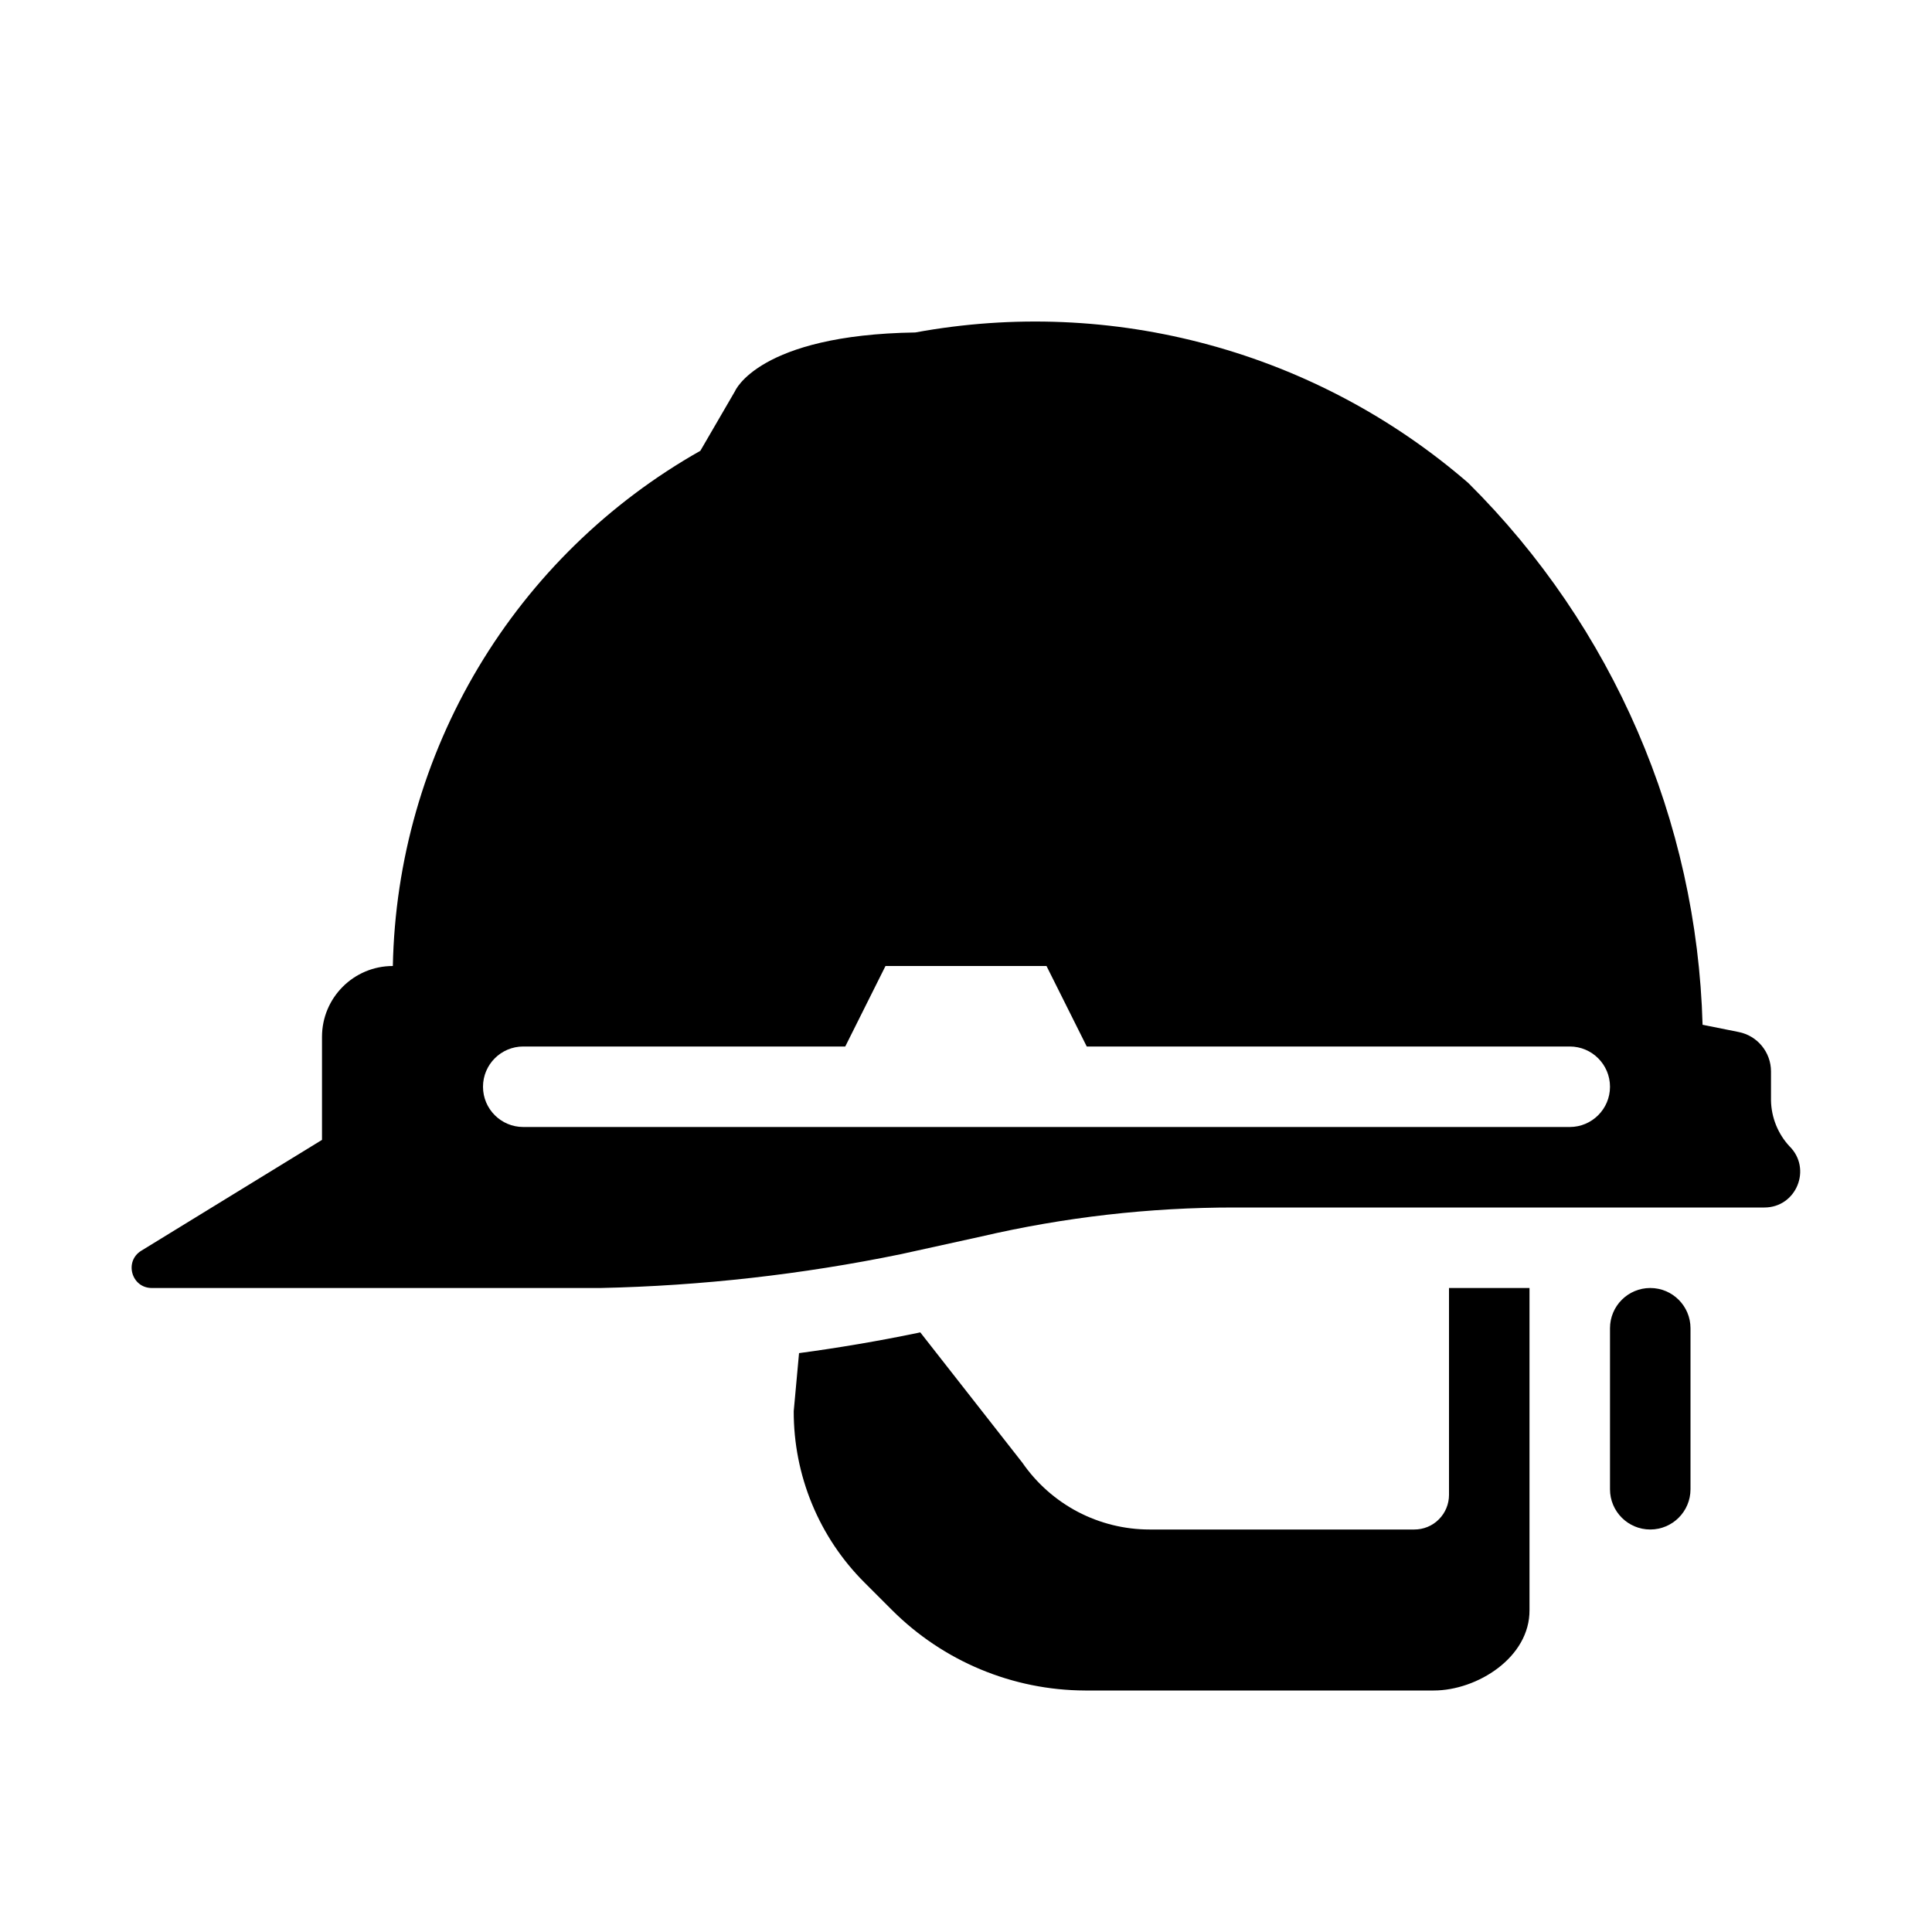 <svg width="24" height="24" viewBox="0 0 24 24" xmlns="http://www.w3.org/2000/svg">
<path fill-rule="evenodd" clip-rule="evenodd" d="M4 14.16V12.88C4 12.394 4.394 12 4.88 12C4.906 10.693 5.271 9.416 5.941 8.293C6.611 7.171 7.562 6.243 8.7 5.6L9.13 4.86C9.13 4.86 9.42 4.16 11.37 4.13C12.582 3.907 13.829 3.959 15.018 4.283C16.207 4.606 17.308 5.193 18.24 6C20.038 7.786 21.08 10.196 21.15 12.73L21.598 12.82C21.832 12.866 22 13.072 22 13.31V13.67C22.004 13.882 22.086 14.085 22.23 14.24C22.512 14.519 22.315 15 21.918 15H15.34C14.28 14.999 13.223 15.12 12.19 15.36L11.19 15.58C9.962 15.832 8.713 15.973 7.46 16H1.886C1.633 16 1.54 15.669 1.755 15.537L4 14.16ZM13 12H11L10.5 13H6.5C6.224 13 6 13.224 6 13.5C6 13.776 6.224 14 6.5 14H19.5C19.776 14 20 13.776 20 13.5C20 13.224 19.776 13 19.5 13H13.5L13 12Z"/>
<path d="M19 16V20C19.005 20.59 18.349 21 17.81 21H13.48C12.579 20.997 11.717 20.637 11.08 20L10.74 19.66C10.46 19.381 10.238 19.049 10.087 18.683C9.936 18.317 9.859 17.926 9.86 17.53L9.926 16.809C10.417 16.743 10.906 16.66 11.391 16.56L11.432 16.551L12.7 18.17C12.877 18.426 13.113 18.635 13.388 18.78C13.663 18.924 13.969 19 14.28 19H17.57C17.684 19 17.794 18.955 17.874 18.874C17.955 18.793 18 18.684 18 18.57V16H19Z"/>
<path d="M20 16.5C20 16.224 20.224 16 20.5 16C20.776 16 21 16.224 21 16.5V18.5C21 18.776 20.776 19 20.5 19C20.224 19 20 18.776 20 18.5V16.5Z"/>
</svg>
